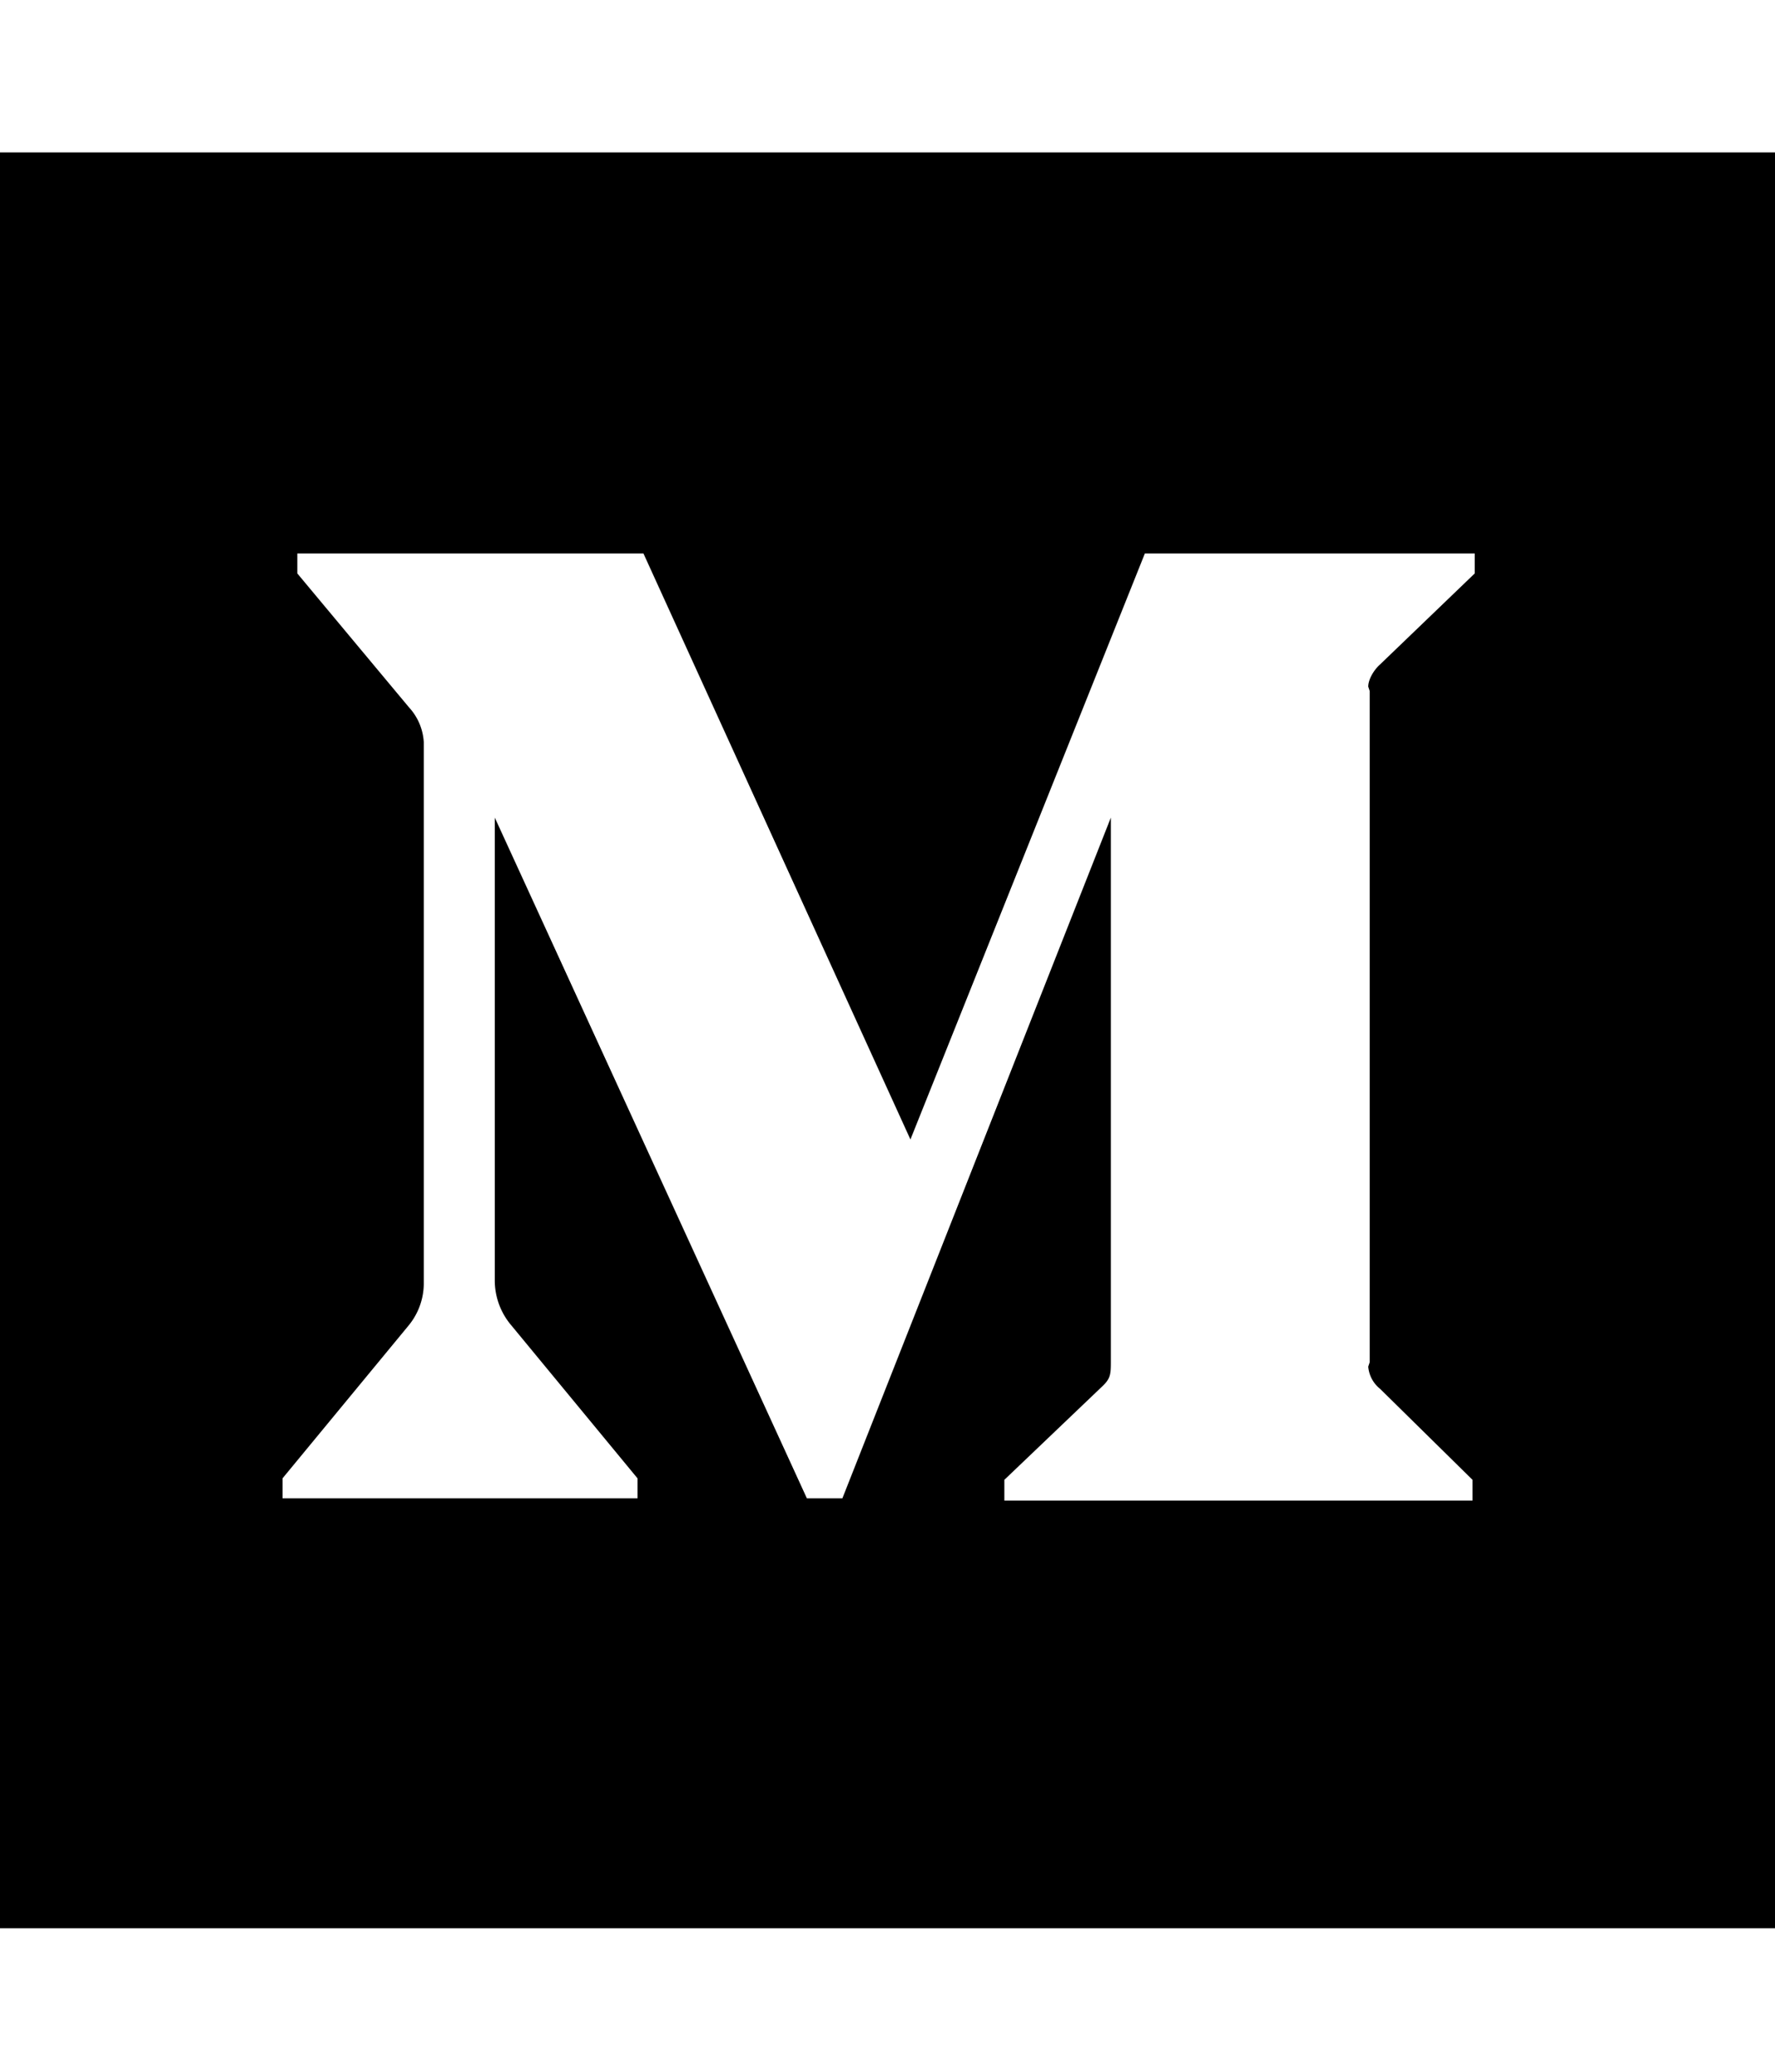 <svg xmlns="http://www.w3.org/2000/svg" viewBox="0 0 24 28"><path d="M0 2.06h24v24H0v-24zm4.02 5.42v.27l1.51 1.81a.76.76 0 0 1 .2.47v7.33a.9.9 0 0 1-.21.56l-1.7 2.06v.27h4.8v-.27l-1.7-2.06a.94.94 0 0 1-.23-.6v-6.27l4.22 9.2h.48l3.63-9.2v7.33c0 .2 0 .25-.13.37L13.58 20v.28h6.33V20l-1.25-1.23a.43.43 0 0 1-.16-.3l.02-.06V9.34l-.02-.06c0-.1.08-.23.16-.3l1.28-1.23v-.27h-4.46l-3.17 7.92L8.7 7.48H4.02z"/></svg>